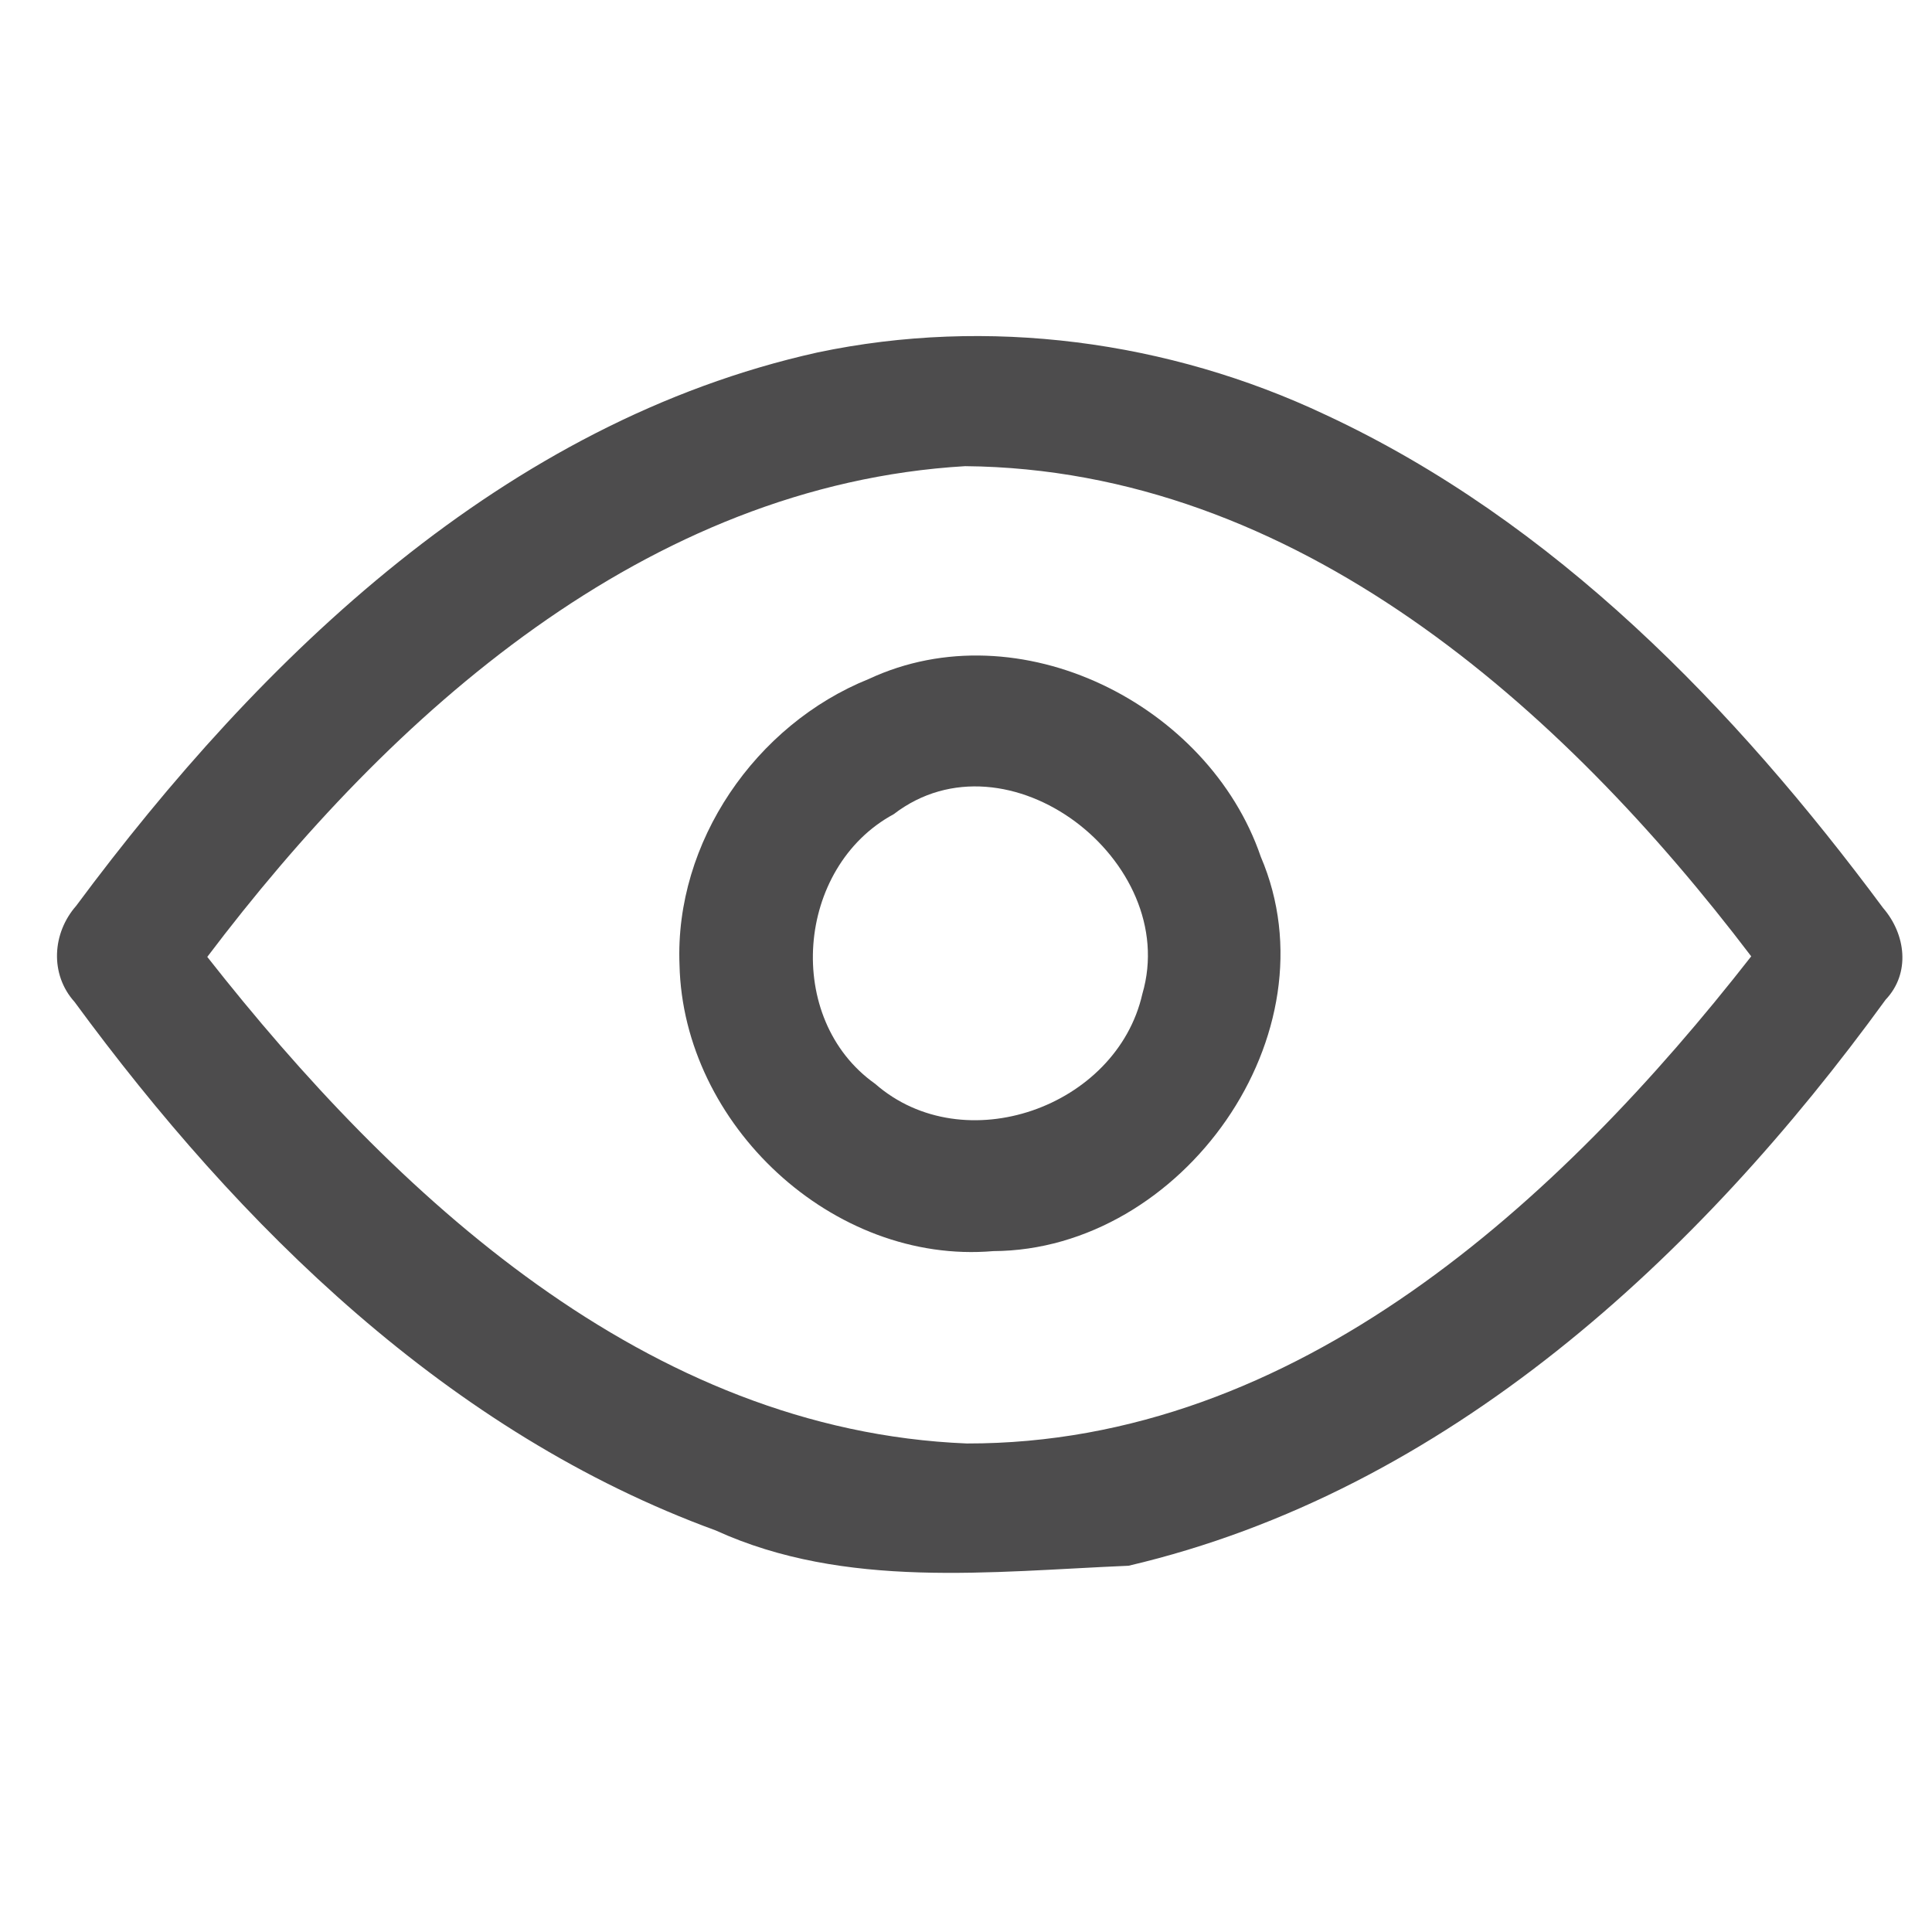 <?xml version="1.0" encoding="UTF-8" ?>
<!DOCTYPE svg PUBLIC "-//W3C//DTD SVG 1.1//EN" "http://www.w3.org/Graphics/SVG/1.1/DTD/svg11.dtd">
<svg width="70pt" height="70pt" viewBox="0 0 70 70" version="1.1" xmlns="http://www.w3.org/2000/svg">
<g id="#4d4c4dff">
<path fill="#4d4c4d" opacity="1.00" d=" M 29.62 12.77 C 35.79 11.47 42.34 12.34 48.03 15.03 C 56.32 18.89 62.85 25.65 68.23 32.90 C 69.05 33.85 69.23 35.26 68.32 36.22 C 61.54 45.56 52.41 54.03 40.89 56.73 C 35.91 56.94 30.62 57.59 25.93 55.45 C 16.27 51.92 8.68 44.45 2.70 36.30 C 1.80 35.30 1.89 33.81 2.76 32.82 C 9.47 23.78 18.28 15.29 29.62 12.77 M 7.51 34.67 C 14.30 43.31 23.44 51.83 35.03 52.30 C 46.98 52.32 56.52 43.52 63.45 34.65 C 56.60 25.63 46.94 17.00 34.97 16.89 C 23.42 17.57 14.16 25.87 7.51 34.67 Z" />
<path fill="#4d4c4d" opacity="1.00" d=" M 31.48 24.60 C 36.92 22.06 43.79 25.51 45.68 31.04 C 48.43 37.46 42.83 45.30 35.99 45.33 C 30.17 45.83 24.75 40.74 24.62 34.96 C 24.44 30.51 27.38 26.25 31.48 24.60 M 32.38 29.50 C 28.83 31.42 28.39 36.92 31.71 39.27 C 34.92 42.08 40.46 40.12 41.39 36.01 C 42.80 31.20 36.49 26.34 32.38 29.50 Z" />
</g>
</svg>

